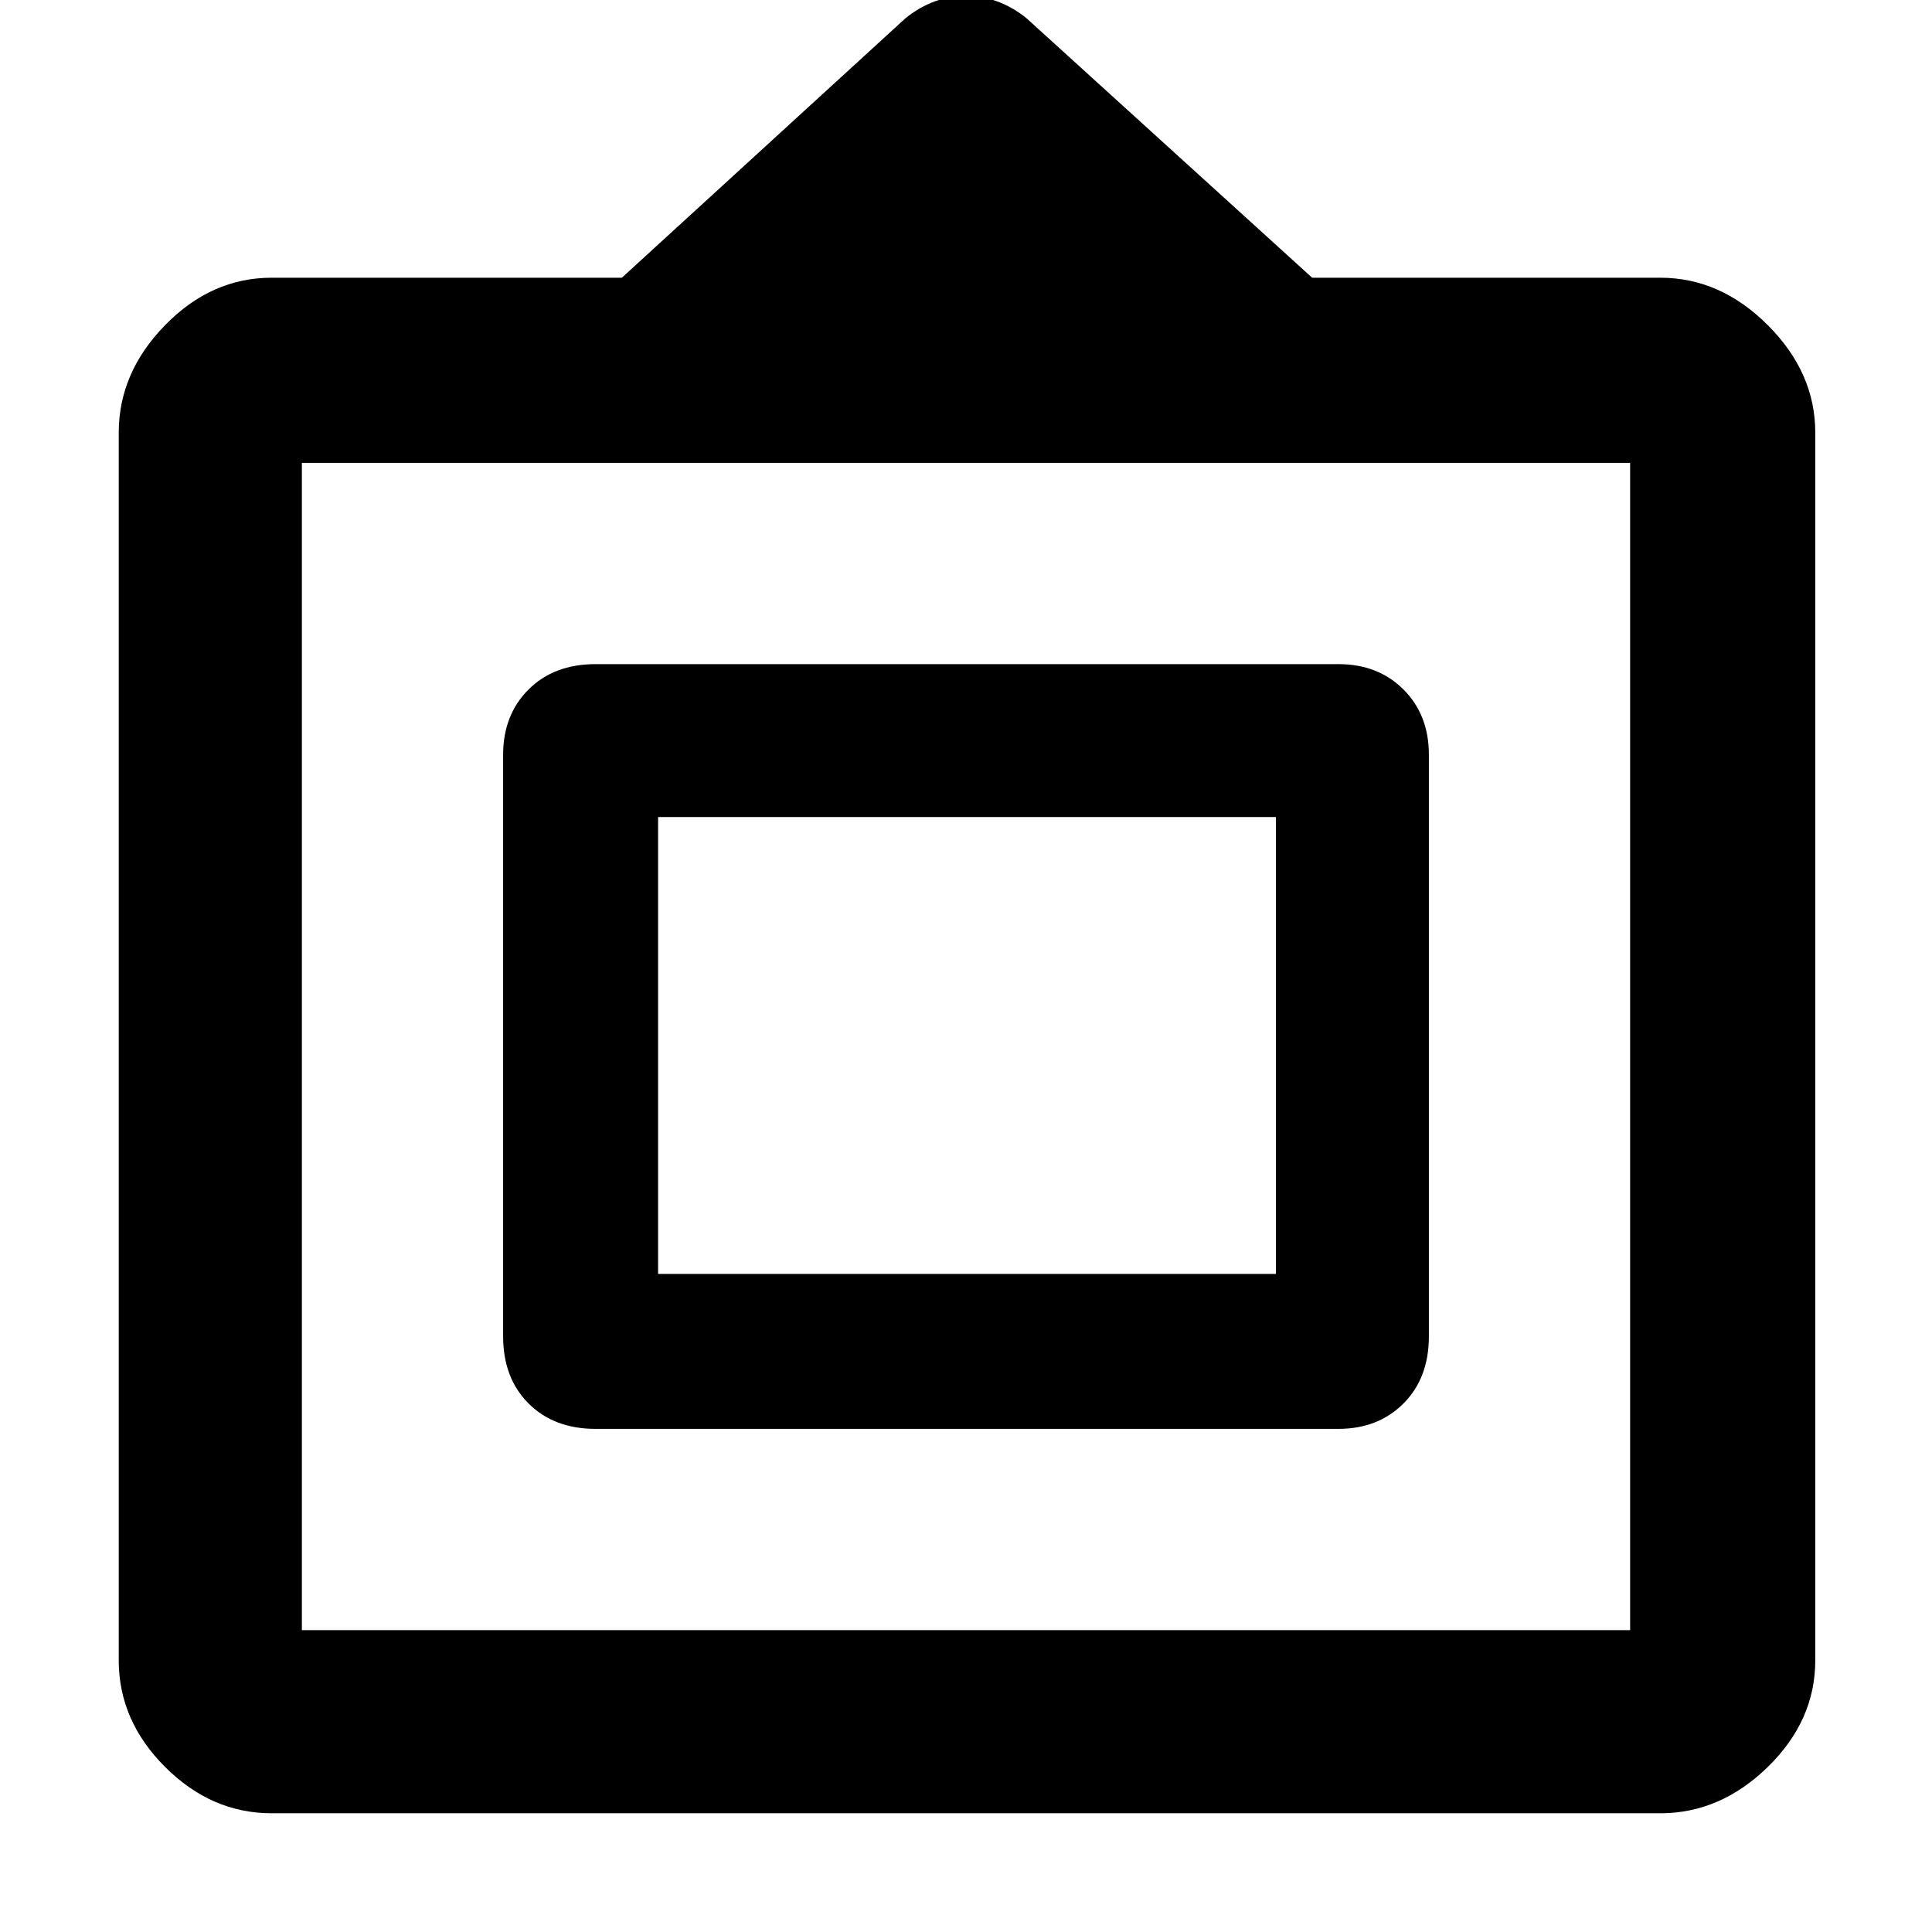 <svg xmlns="http://www.w3.org/2000/svg" height="48" viewBox="0 -960 960 960" width="48"><path d="M135-59q-29.96 0-52.98-23.02Q59-105.04 59-135v-610q0-29.85 23.02-53.42Q105.04-822 135-822h174l141-129q13.71-11 30-11t30 11l142 129h173q29.85 0 53.42 23.58Q902-774.85 902-745v610q0 29.96-23.58 52.98Q854.85-59 825-59H135Zm15-91h660v-580H150v580Zm100-146v-289q0-19.78 12.63-32.39Q275.25-630 296-630h369q19.78 0 32.39 12.61T710-585v289q0 20.75-12.61 33.37Q684.78-250 665-250H296q-20.75 0-33.37-12.63Q250-275.25 250-296Zm77-31h307v-227H327v227Zm153-112Z"/></svg>